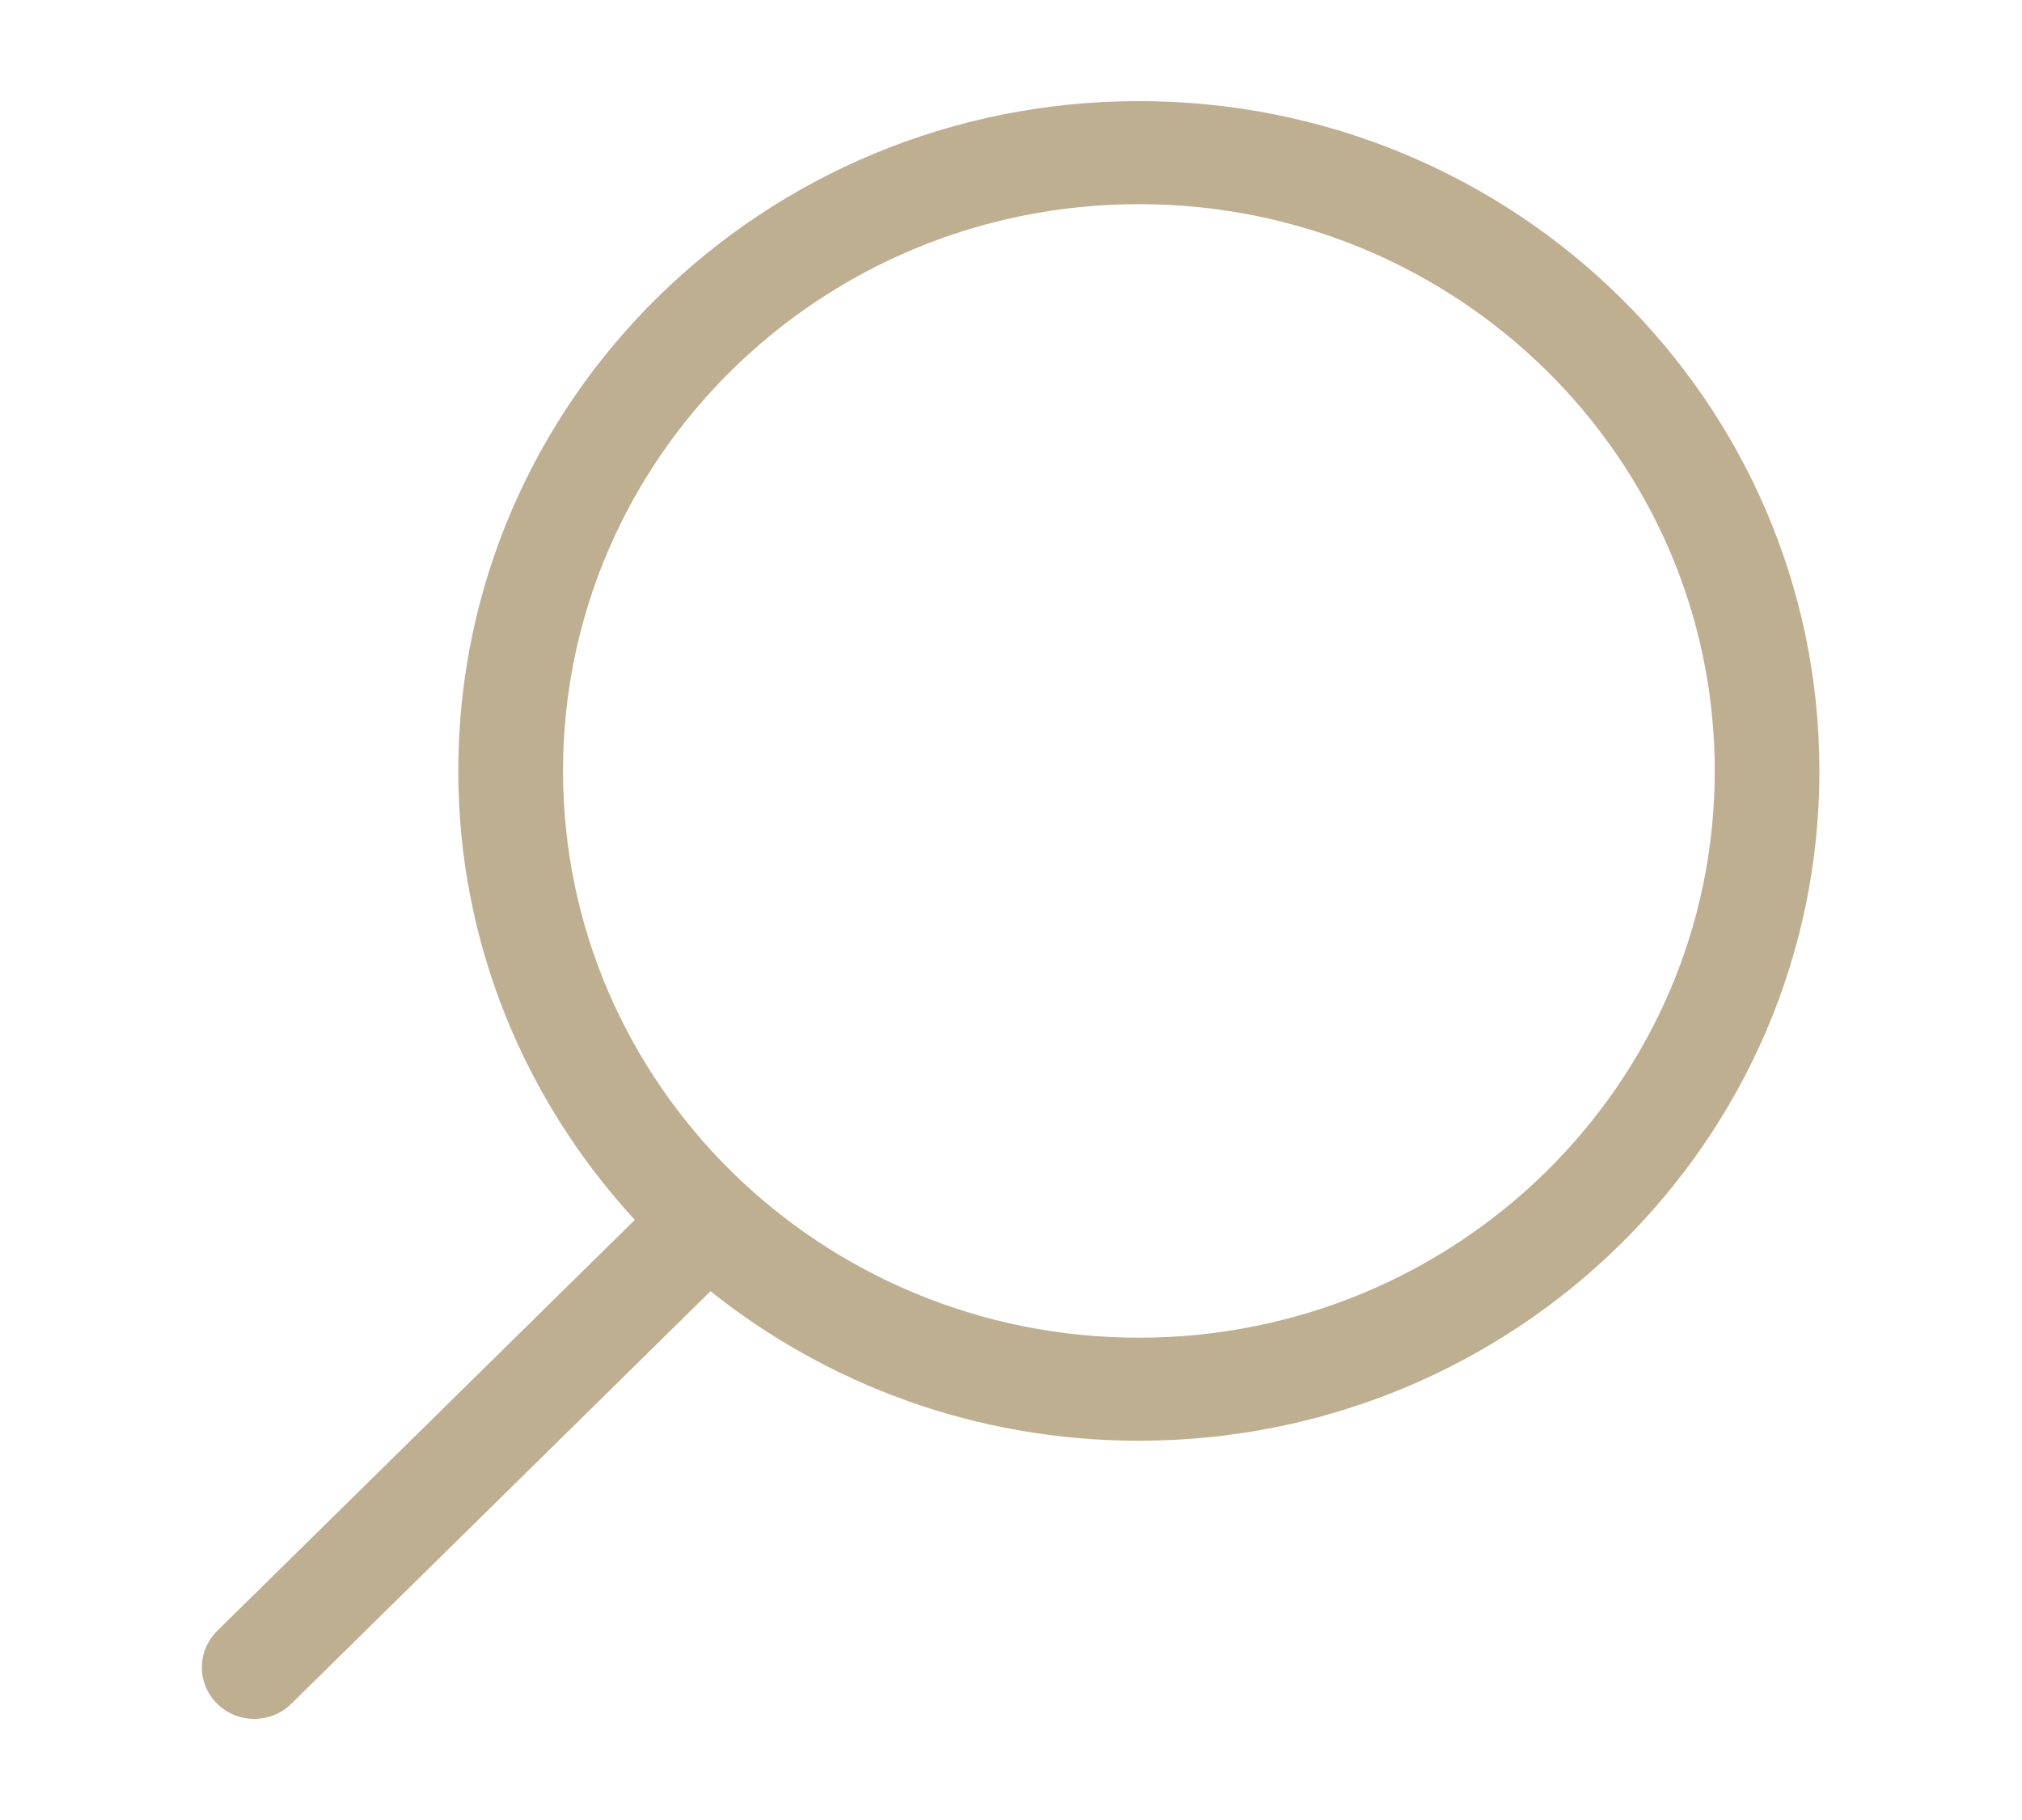 <svg width="20" height="18" viewBox="0 0 20 18" fill="none" xmlns="http://www.w3.org/2000/svg">
<path d="M2.148 16.13L6.279 12.065C5.197 10.889 4.533 9.335 4.533 7.625C4.533 3.966 7.547 1 11.265 1C14.983 1 17.996 3.966 17.996 7.625C17.996 11.283 14.983 14.249 11.265 14.249C9.658 14.249 8.185 13.694 7.028 12.77L2.881 16.851C2.679 17.05 2.351 17.05 2.149 16.851C1.946 16.652 1.946 16.329 2.148 16.13V16.13ZM11.265 13.23C14.411 13.23 16.961 10.72 16.961 7.625C16.961 4.529 14.411 2.019 11.265 2.019C8.119 2.019 5.569 4.529 5.569 7.625C5.569 10.72 8.119 13.23 11.265 13.23Z" fill="#BEAF90"/>
</svg>
